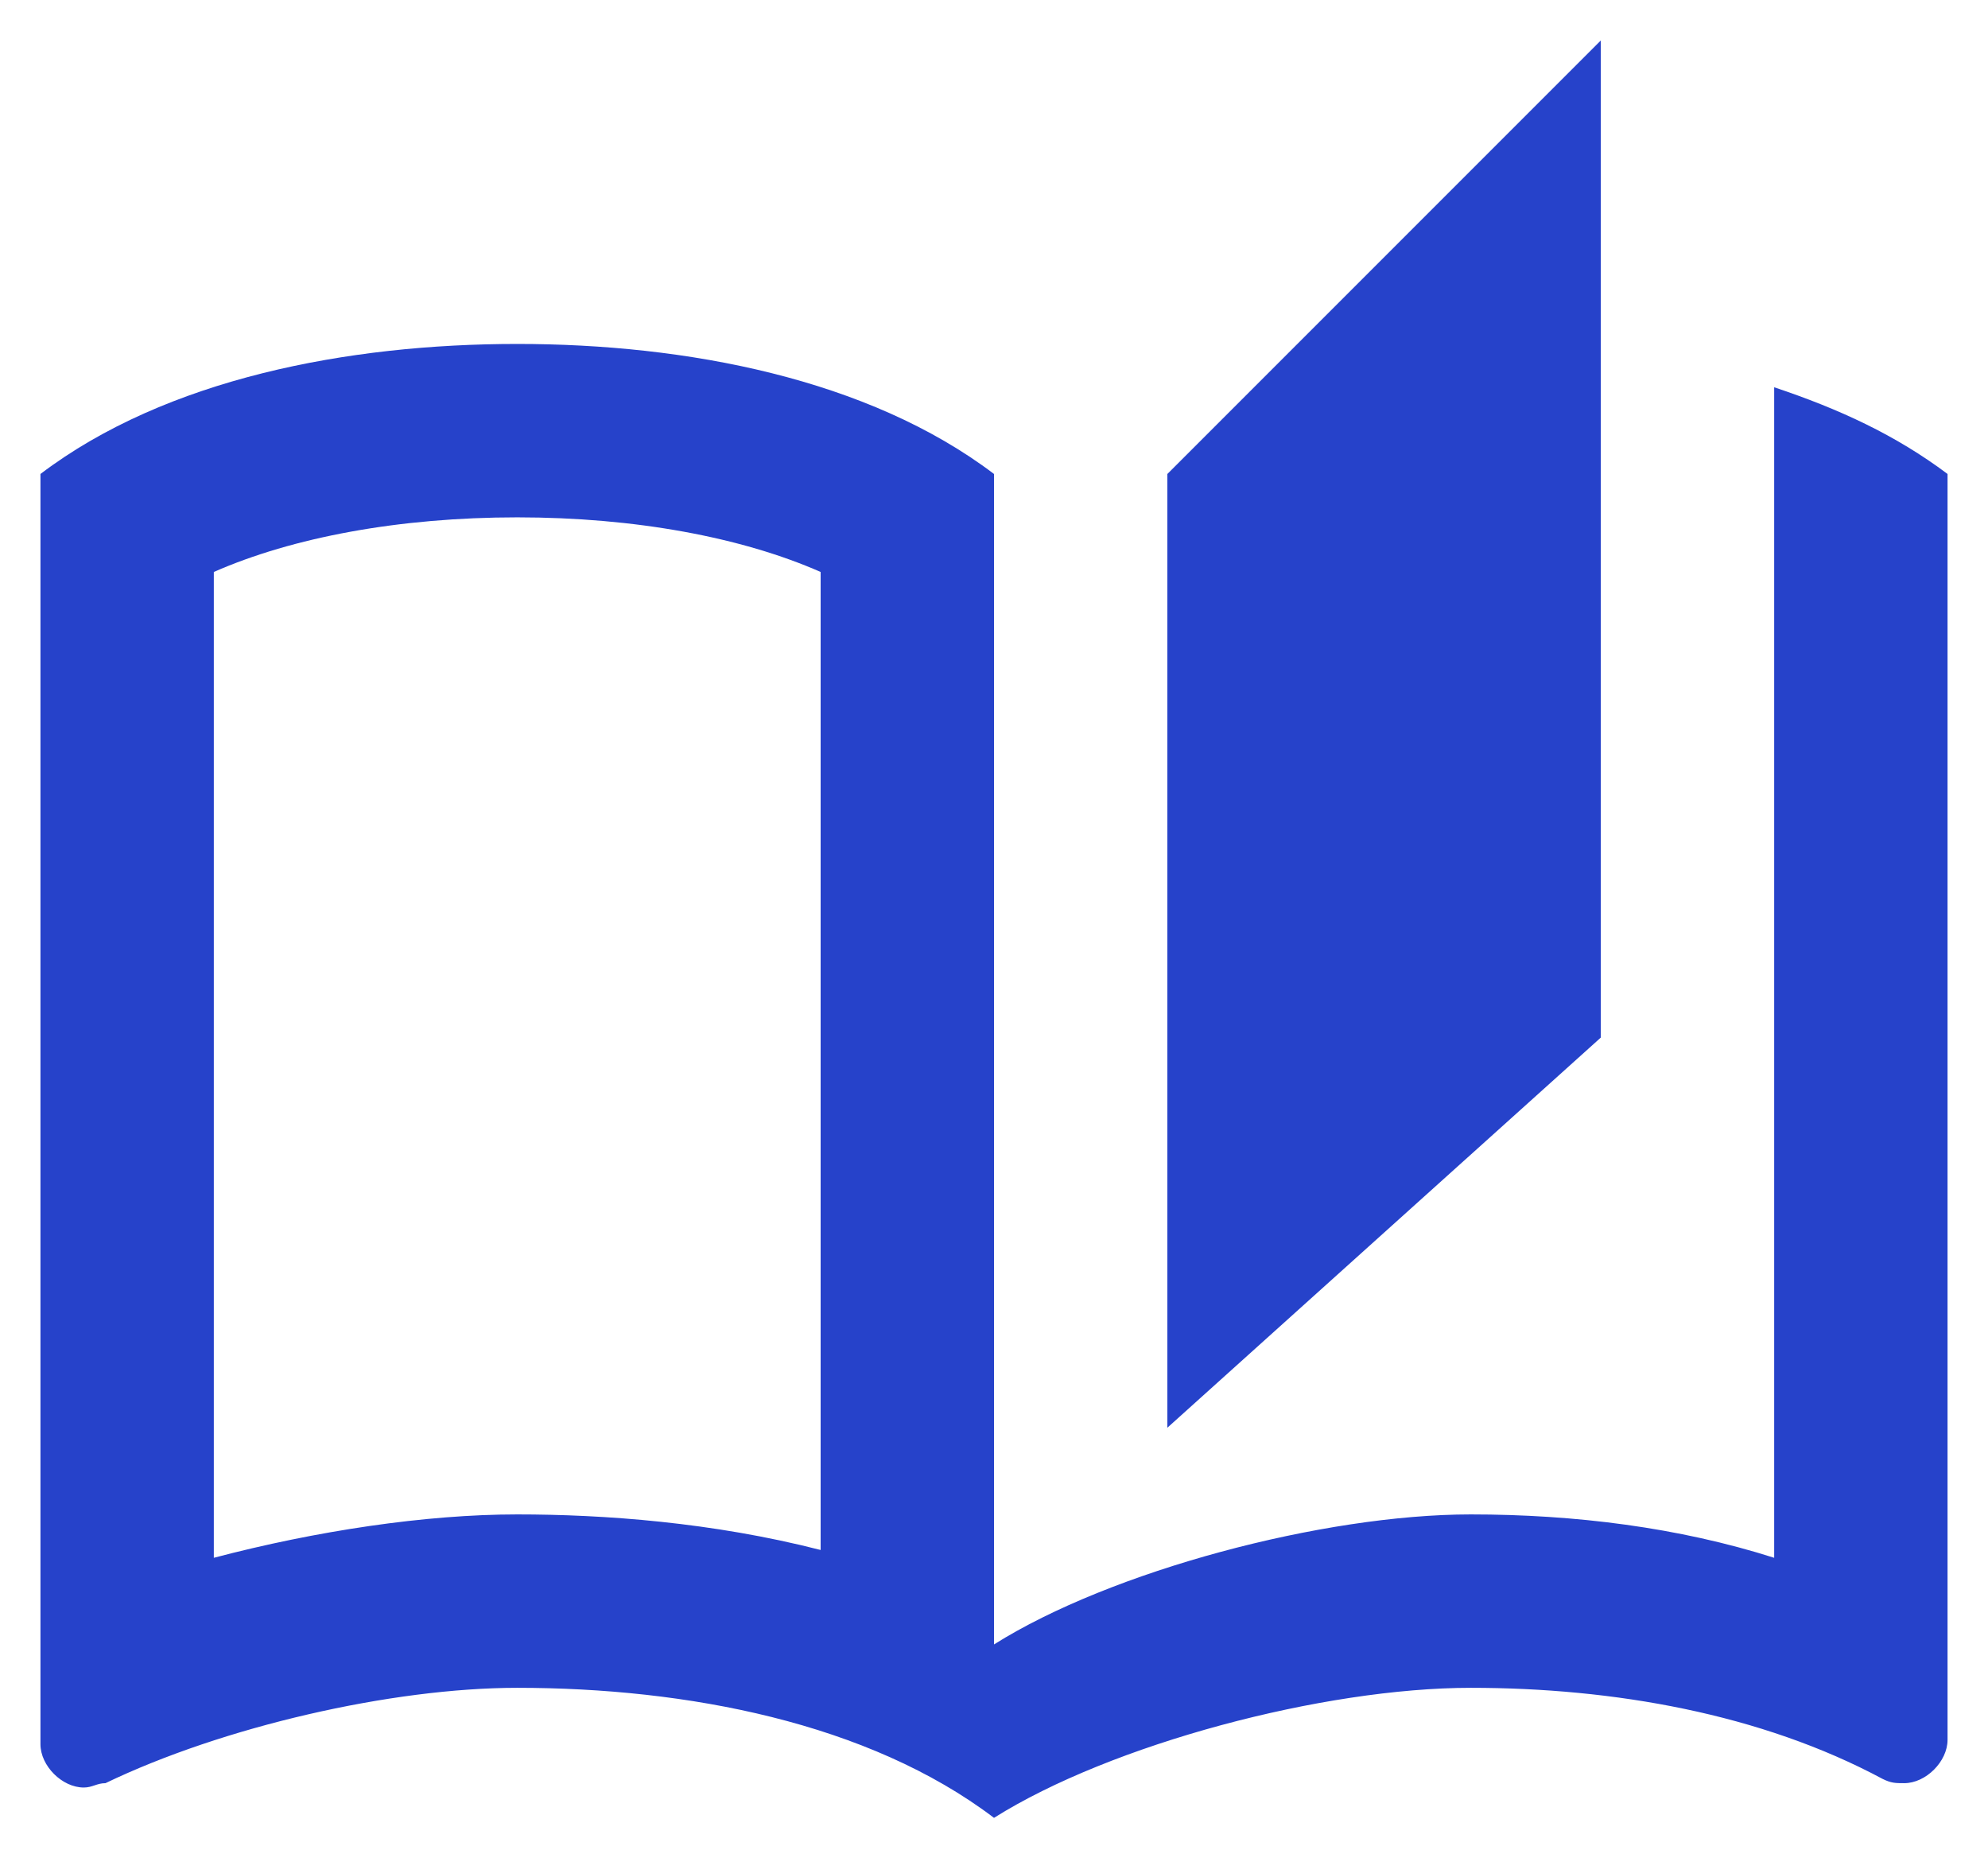 <svg width="43" height="40" viewBox="0 0 43 40" fill="none" xmlns="http://www.w3.org/2000/svg">
<path d="M34.625 0.875L25.25 10.25V30.875L34.625 22.438V0.875ZM38.375 8.375V33.688C36.312 33.031 34.062 32.75 31.812 32.75C28.625 32.75 24.031 33.969 21.5 35.562V10.25C18.781 8.188 14.844 7.438 11.188 7.438C7.531 7.438 3.594 8.188 0.875 10.25V37.719C0.875 38.188 1.344 38.656 1.812 38.656C2 38.656 2.094 38.562 2.281 38.562C4.812 37.344 8.469 36.5 11.188 36.5C14.844 36.5 18.781 37.25 21.5 39.312C24.031 37.719 28.625 36.5 31.812 36.5C34.906 36.5 38.094 37.062 40.719 38.469C40.906 38.562 41 38.562 41.188 38.562C41.656 38.562 42.125 38.094 42.125 37.625V10.25C41 9.406 39.781 8.844 38.375 8.375ZM17.75 33.519C15.406 32.919 13.062 32.75 11.188 32.75C9.2 32.75 6.838 33.106 4.625 33.688V12.369C6.331 11.619 8.637 11.188 11.188 11.188C13.738 11.188 16.044 11.619 17.75 12.369V33.519Z" fill="#2642CA"/>
</svg>
